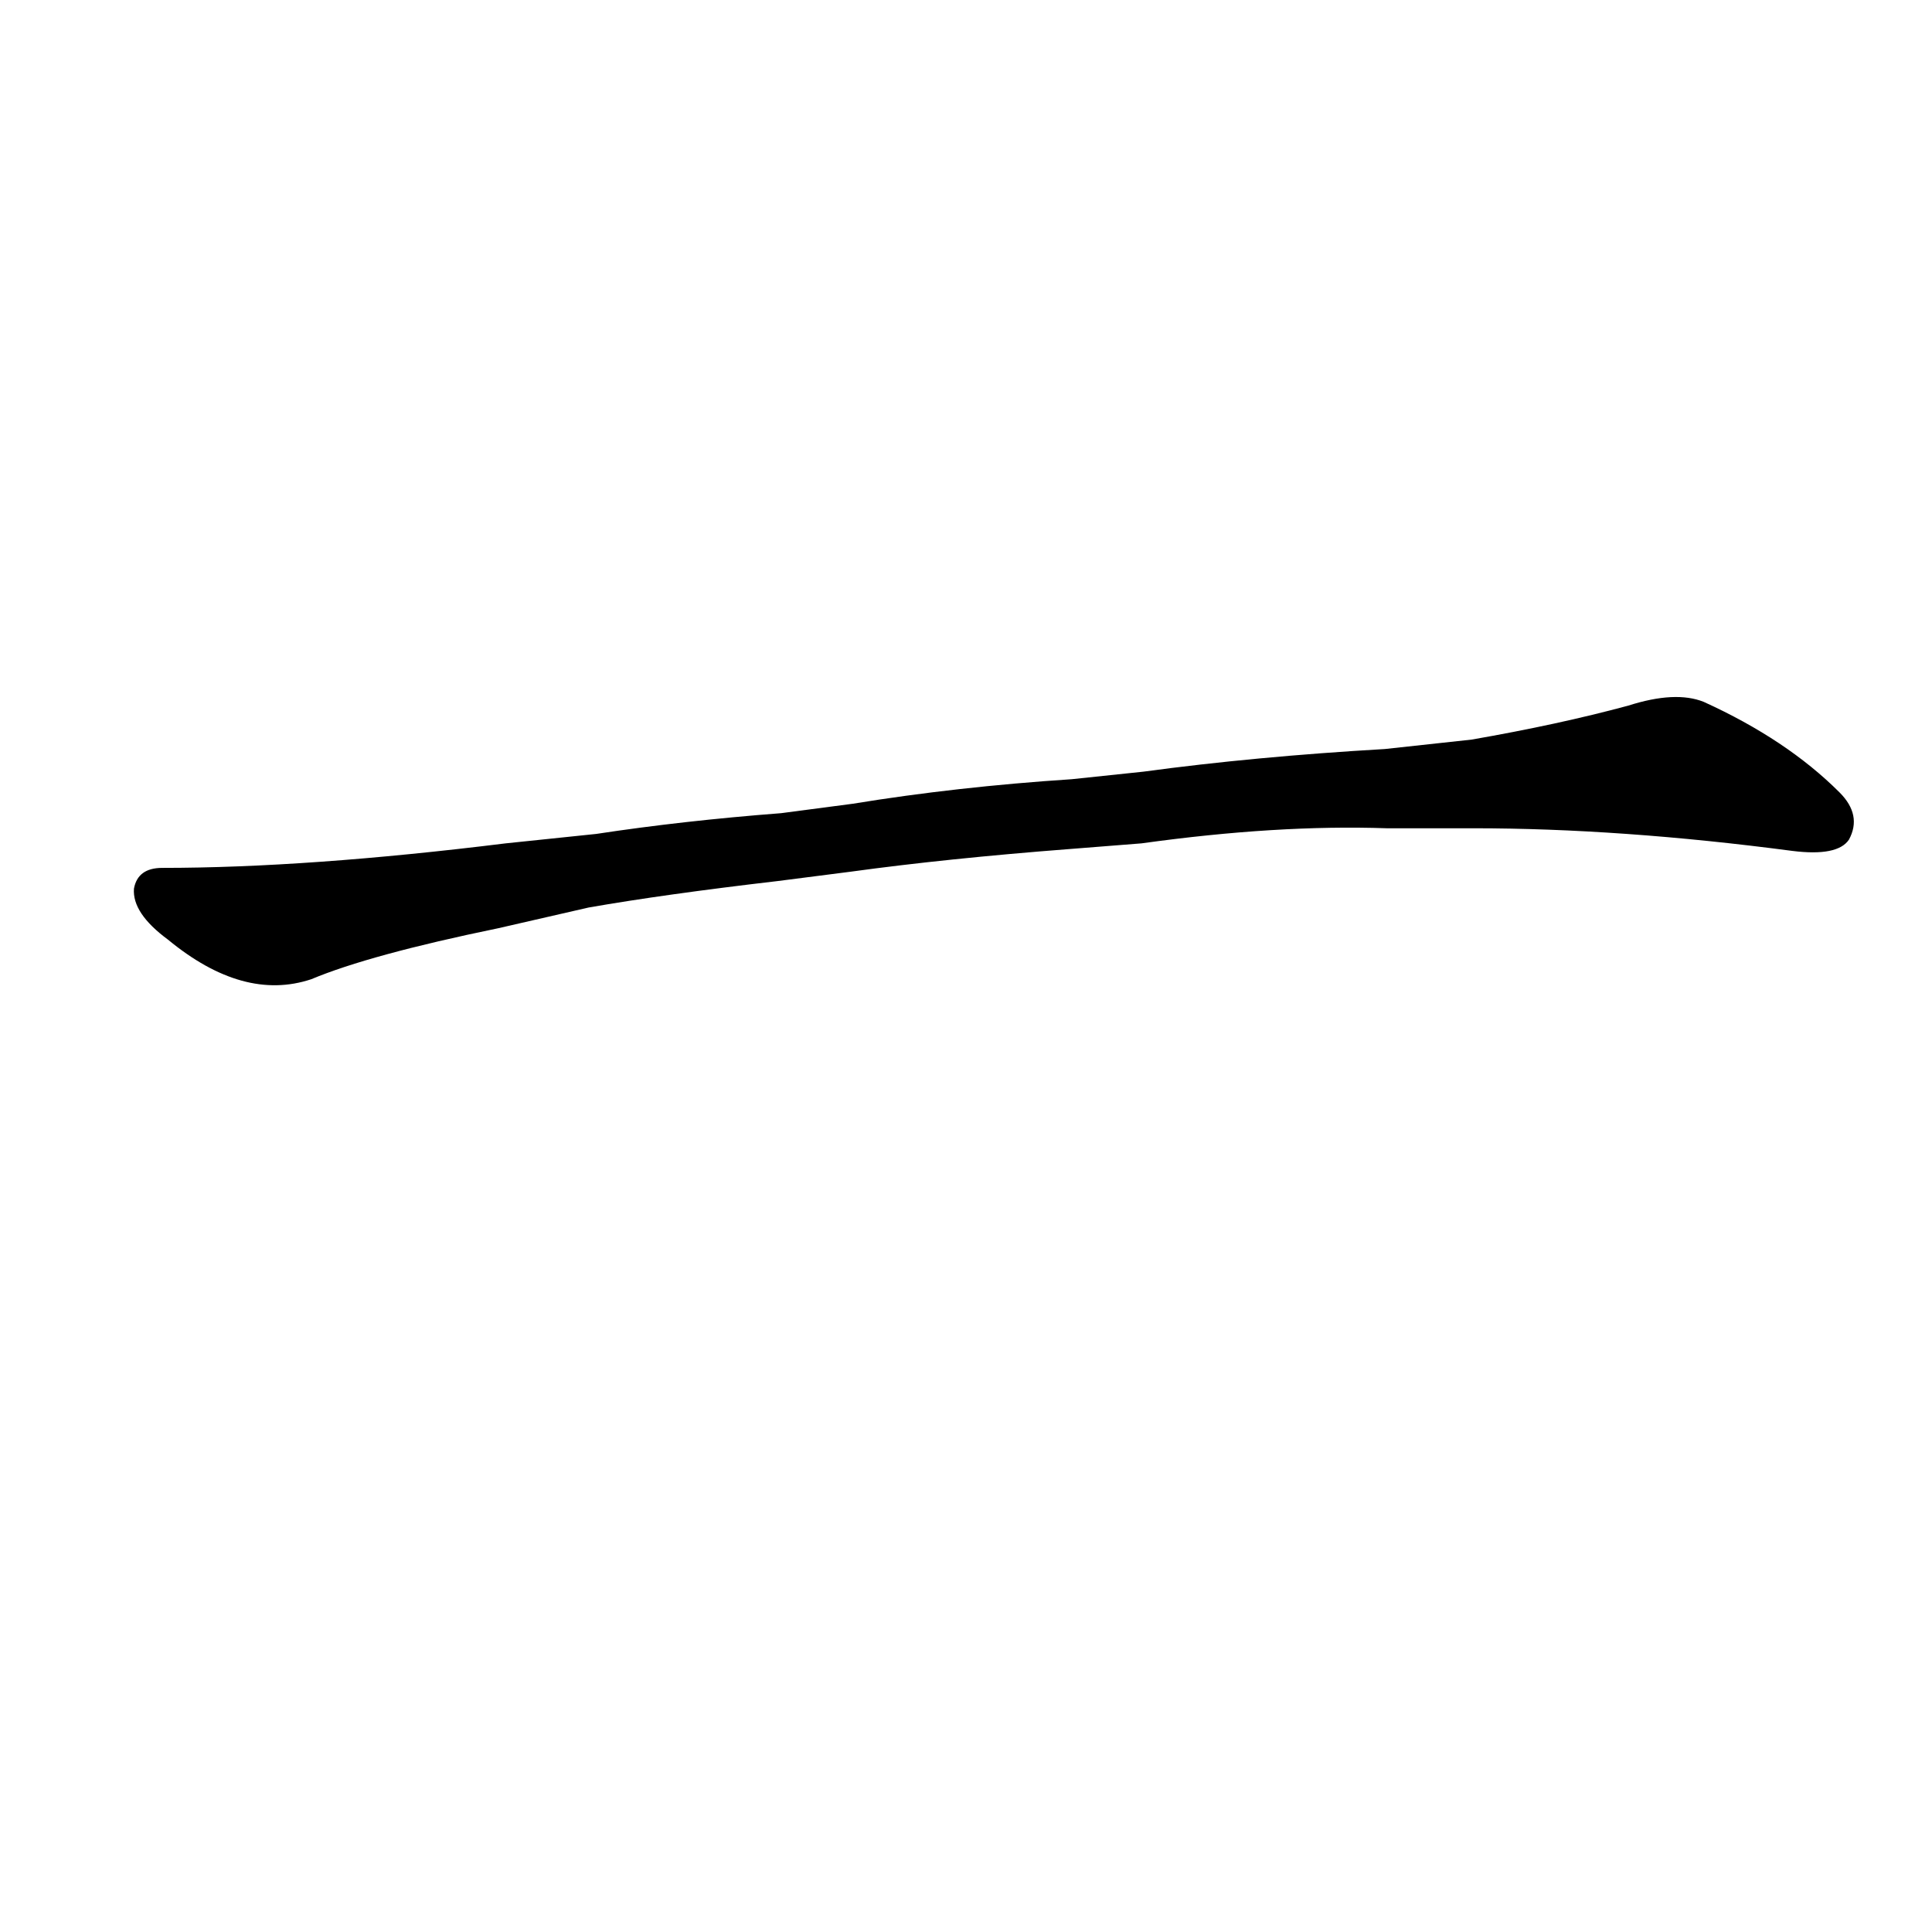 <?xml version='1.0' encoding='utf-8'?>
<svg xmlns="http://www.w3.org/2000/svg" version="1.1" viewBox="0 0 1024 1024"><g transform="scale(1, -1) translate(0, -900)"><path d="M 605 453 Q 677 463 735 461 L 781 461 Q 859 461 950 449 Q 974 446 980 455 Q 987 468 975 480 Q 947 508 903 528 Q 888 534 863 526 Q 826 516 780 508 L 734 503 Q 665 499 606 491 L 568 487 Q 507 483 452 474 L 414 469 Q 362 465 316 458 L 268 453 Q 163 440 86 440 Q 73 440 71 429 Q 70 416 89 402 Q 129 369 165 381 Q 196 394 264 408 L 312 419 Q 352 426 412 433 L 451 438 Q 502 445 567 450 L 605 453 Z" fill="black" /></g></svg>